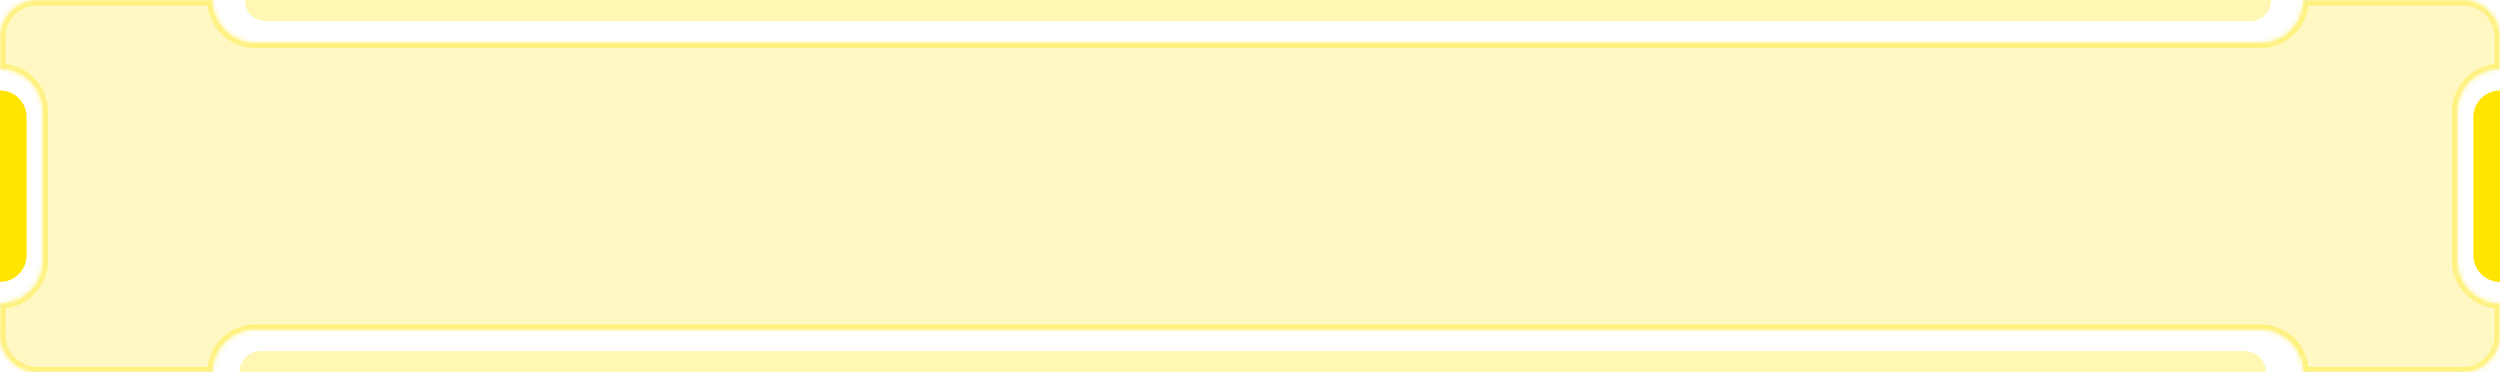 <svg width="470" height="70" viewBox="0 0 470 70" fill="none" xmlns="http://www.w3.org/2000/svg">
    <g style="mix-blend-mode:hard-light" opacity="0.8">
        <mask id="path-1-inside-1_708_1186" fill="white">
            <path fill-rule="evenodd" clip-rule="evenodd"
                d="M7 0C3.134 0 0 3.134 0 7V13C4.418 13 8 16.582 8 21V49C8 53.418 4.418 57 0 57V63C0 66.866 3.134 70 7 70L40 70C40 65.582 43.582 62 48 62L425 62C429.418 62 433 65.582 433 70H463C466.866 70 470 66.866 470 63V57C465.582 57 462 53.418 462 49V21C462 16.582 465.582 13 470 13V7C470 3.134 466.866 0 463 0H7ZM40 9.53674e-06C40 4.418 43.582 8 48 8L425 8C429.418 8 433 4.418 433 1.92844e-05L40 9.53674e-06Z" />
        </mask>
        <path fill-rule="evenodd" clip-rule="evenodd"
            d="M7 0C3.134 0 0 3.134 0 7V13C4.418 13 8 16.582 8 21V49C8 53.418 4.418 57 0 57V63C0 66.866 3.134 70 7 70L40 70C40 65.582 43.582 62 48 62L425 62C429.418 62 433 65.582 433 70H463C466.866 70 470 66.866 470 63V57C465.582 57 462 53.418 462 49V21C462 16.582 465.582 13 470 13V7C470 3.134 466.866 0 463 0H7ZM40 9.53674e-06C40 4.418 43.582 8 48 8L425 8C429.418 8 433 4.418 433 1.92844e-05L40 9.53674e-06Z"
            fill="#FFE500" fill-opacity="0.3" class='bg' />
        <path
            d="M0 13H-1V14H0V13ZM0 57V56H-1V57H0ZM7 70V69V70ZM40 70V71H41V70H40ZM48 62V63V62ZM425 62V61V62ZM433 70H432V71H433V70ZM470 57H471V56H470V57ZM470 13V14H471V13H470ZM48 8V7V8ZM40 9.53674e-06V-1H39V9.53674e-06H40ZM425 8V9V8ZM433 1.92844e-05H434V-1H433V1.92844e-05ZM1 7C1 3.686 3.686 1 7 1V-1C2.582 -1 -1 2.582 -1 7H1ZM1 13V7H-1V13H1ZM0 14C3.866 14 7 17.134 7 21H9C9 16.029 4.971 12 0 12V14ZM7 21V49H9V21H7ZM7 49C7 52.866 3.866 56 0 56V58C4.971 58 9 53.971 9 49H7ZM1 63V57H-1V63H1ZM7 69C3.686 69 1 66.314 1 63H-1C-1 67.418 2.582 71 7 71V69ZM40 69L7 69V71L40 71V69ZM48 61C43.029 61 39 65.029 39 70H41C41 66.134 44.134 63 48 63V61ZM425 61L48 61V63L425 63V61ZM434 70C434 65.029 429.971 61 425 61V63C428.866 63 432 66.134 432 70H434ZM463 69H433V71H463V69ZM469 63C469 66.314 466.314 69 463 69V71C467.418 71 471 67.418 471 63H469ZM469 57V63H471V57H469ZM470 56C466.134 56 463 52.866 463 49H461C461 53.971 465.029 58 470 58V56ZM463 49V21H461V49H463ZM463 21C463 17.134 466.134 14 470 14V12C465.029 12 461 16.029 461 21H463ZM469 7V13H471V7H469ZM463 1C466.314 1 469 3.686 469 7H471C471 2.582 467.418 -1 463 -1V1ZM7 1H463V-1H7V1ZM48 7C44.134 7 41 3.866 41 9.53674e-06H39C39 4.971 43.029 9 48 9V7ZM425 7L48 7V9L425 9V7ZM432 1.92844e-05C432 3.866 428.866 7 425 7V9C429.971 9 434 4.971 434 1.92844e-05H432ZM40 1L433 1V-1L40 -1V1Z"
            fill="#FFE500" fill-opacity="0.5" mask="url(#path-1-inside-1_708_1186)" />
    </g>
    <path opacity="0.3"
        d="M46 0C46 2.209 47.791 4 50 4L423 4C425.209 4 427 2.209 427 9.35966e-06L46 0Z"
        fill="#FFE500" />
    <path opacity="0.3"
        d="M45 70C45 67.791 46.791 66 49 66L422 66C424.209 66 426 67.791 426 70L45 70Z"
        fill="#FFE500" />
    <path d="M0 17C2.761 17 5 19.239 5 22L5 48C5 50.761 2.761 53 0 53H0L0 17Z" fill="#FFE500" />
    <path d="M470 17C467.239 17 465 19.239 465 22V48C465 50.761 467.239 53 470 53V53V17Z"
        fill="#FFE500" />
</svg>